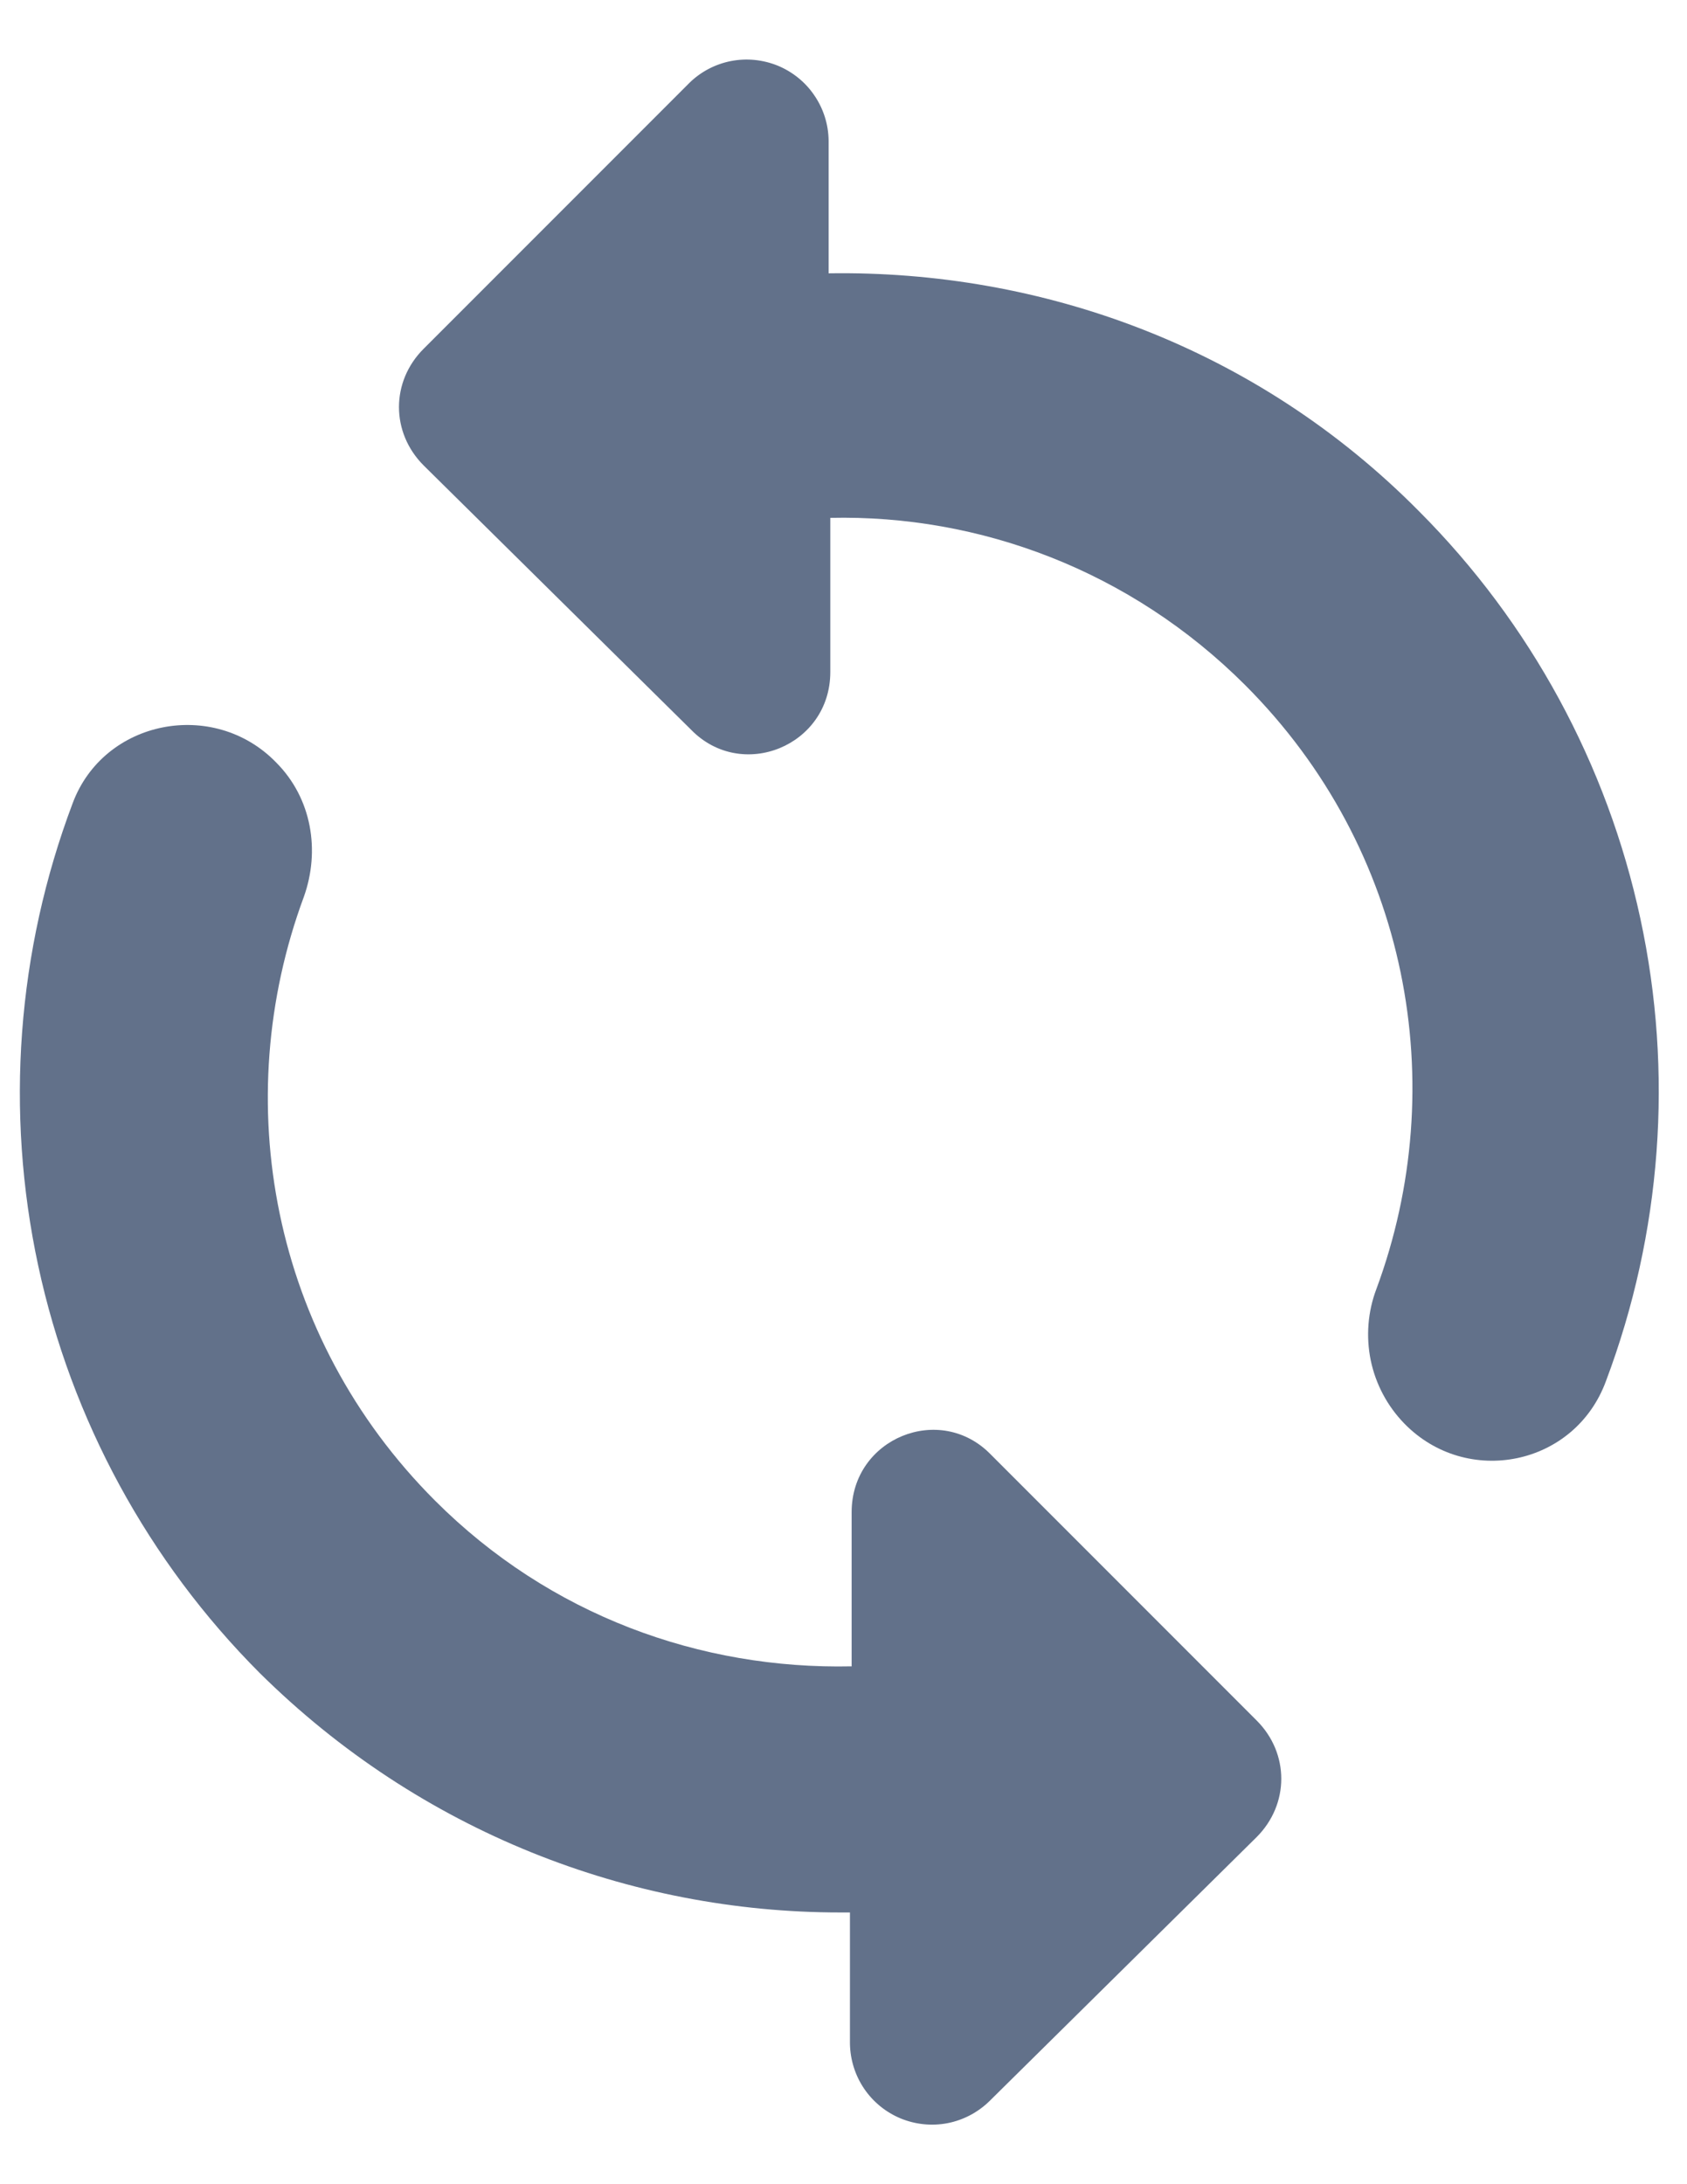 <svg width="17" height="22" viewBox="0 0 17 22" fill="none" xmlns="http://www.w3.org/2000/svg">
<path d="M9.55 21.385C9.708 21.354 9.854 21.277 9.97 21.164L12.664 18.503C12.994 18.172 12.994 17.66 12.664 17.33L9.986 14.652C9.474 14.123 8.582 14.487 8.582 15.231V16.784C7.061 16.817 5.541 16.272 4.384 15.115C2.731 13.462 2.302 11.083 3.062 9.033C3.227 8.571 3.145 8.042 2.781 7.678C2.153 7.034 1.046 7.248 0.732 8.091C0.171 9.578 0.051 11.195 0.385 12.748C0.719 14.301 1.494 15.726 2.616 16.85C4.235 18.453 6.351 19.263 8.466 19.263H8.565V20.585C8.568 20.747 8.617 20.904 8.708 21.038C8.799 21.172 8.927 21.276 9.077 21.338C9.226 21.399 9.391 21.416 9.55 21.385Z" fill="#62718A"/>
<path d="M13.813 13.702C13.863 13.942 13.98 14.162 14.151 14.338C14.779 14.983 15.87 14.768 16.184 13.909C16.744 12.422 16.865 10.805 16.53 9.252C16.196 7.699 15.422 6.274 14.3 5.15C12.664 3.497 10.499 2.72 8.35 2.753V1.415C8.348 1.253 8.298 1.095 8.207 0.962C8.117 0.828 7.988 0.724 7.839 0.662C7.689 0.601 7.525 0.584 7.366 0.615C7.207 0.646 7.061 0.723 6.946 0.836L4.268 3.514C3.938 3.844 3.938 4.356 4.268 4.687L6.962 7.348C7.474 7.876 8.367 7.513 8.367 6.769V5.216C9.871 5.183 11.391 5.745 12.548 6.901C14.201 8.554 14.63 10.934 13.87 12.983C13.783 13.212 13.764 13.462 13.813 13.702Z" fill="#62718A"/>
</svg>

